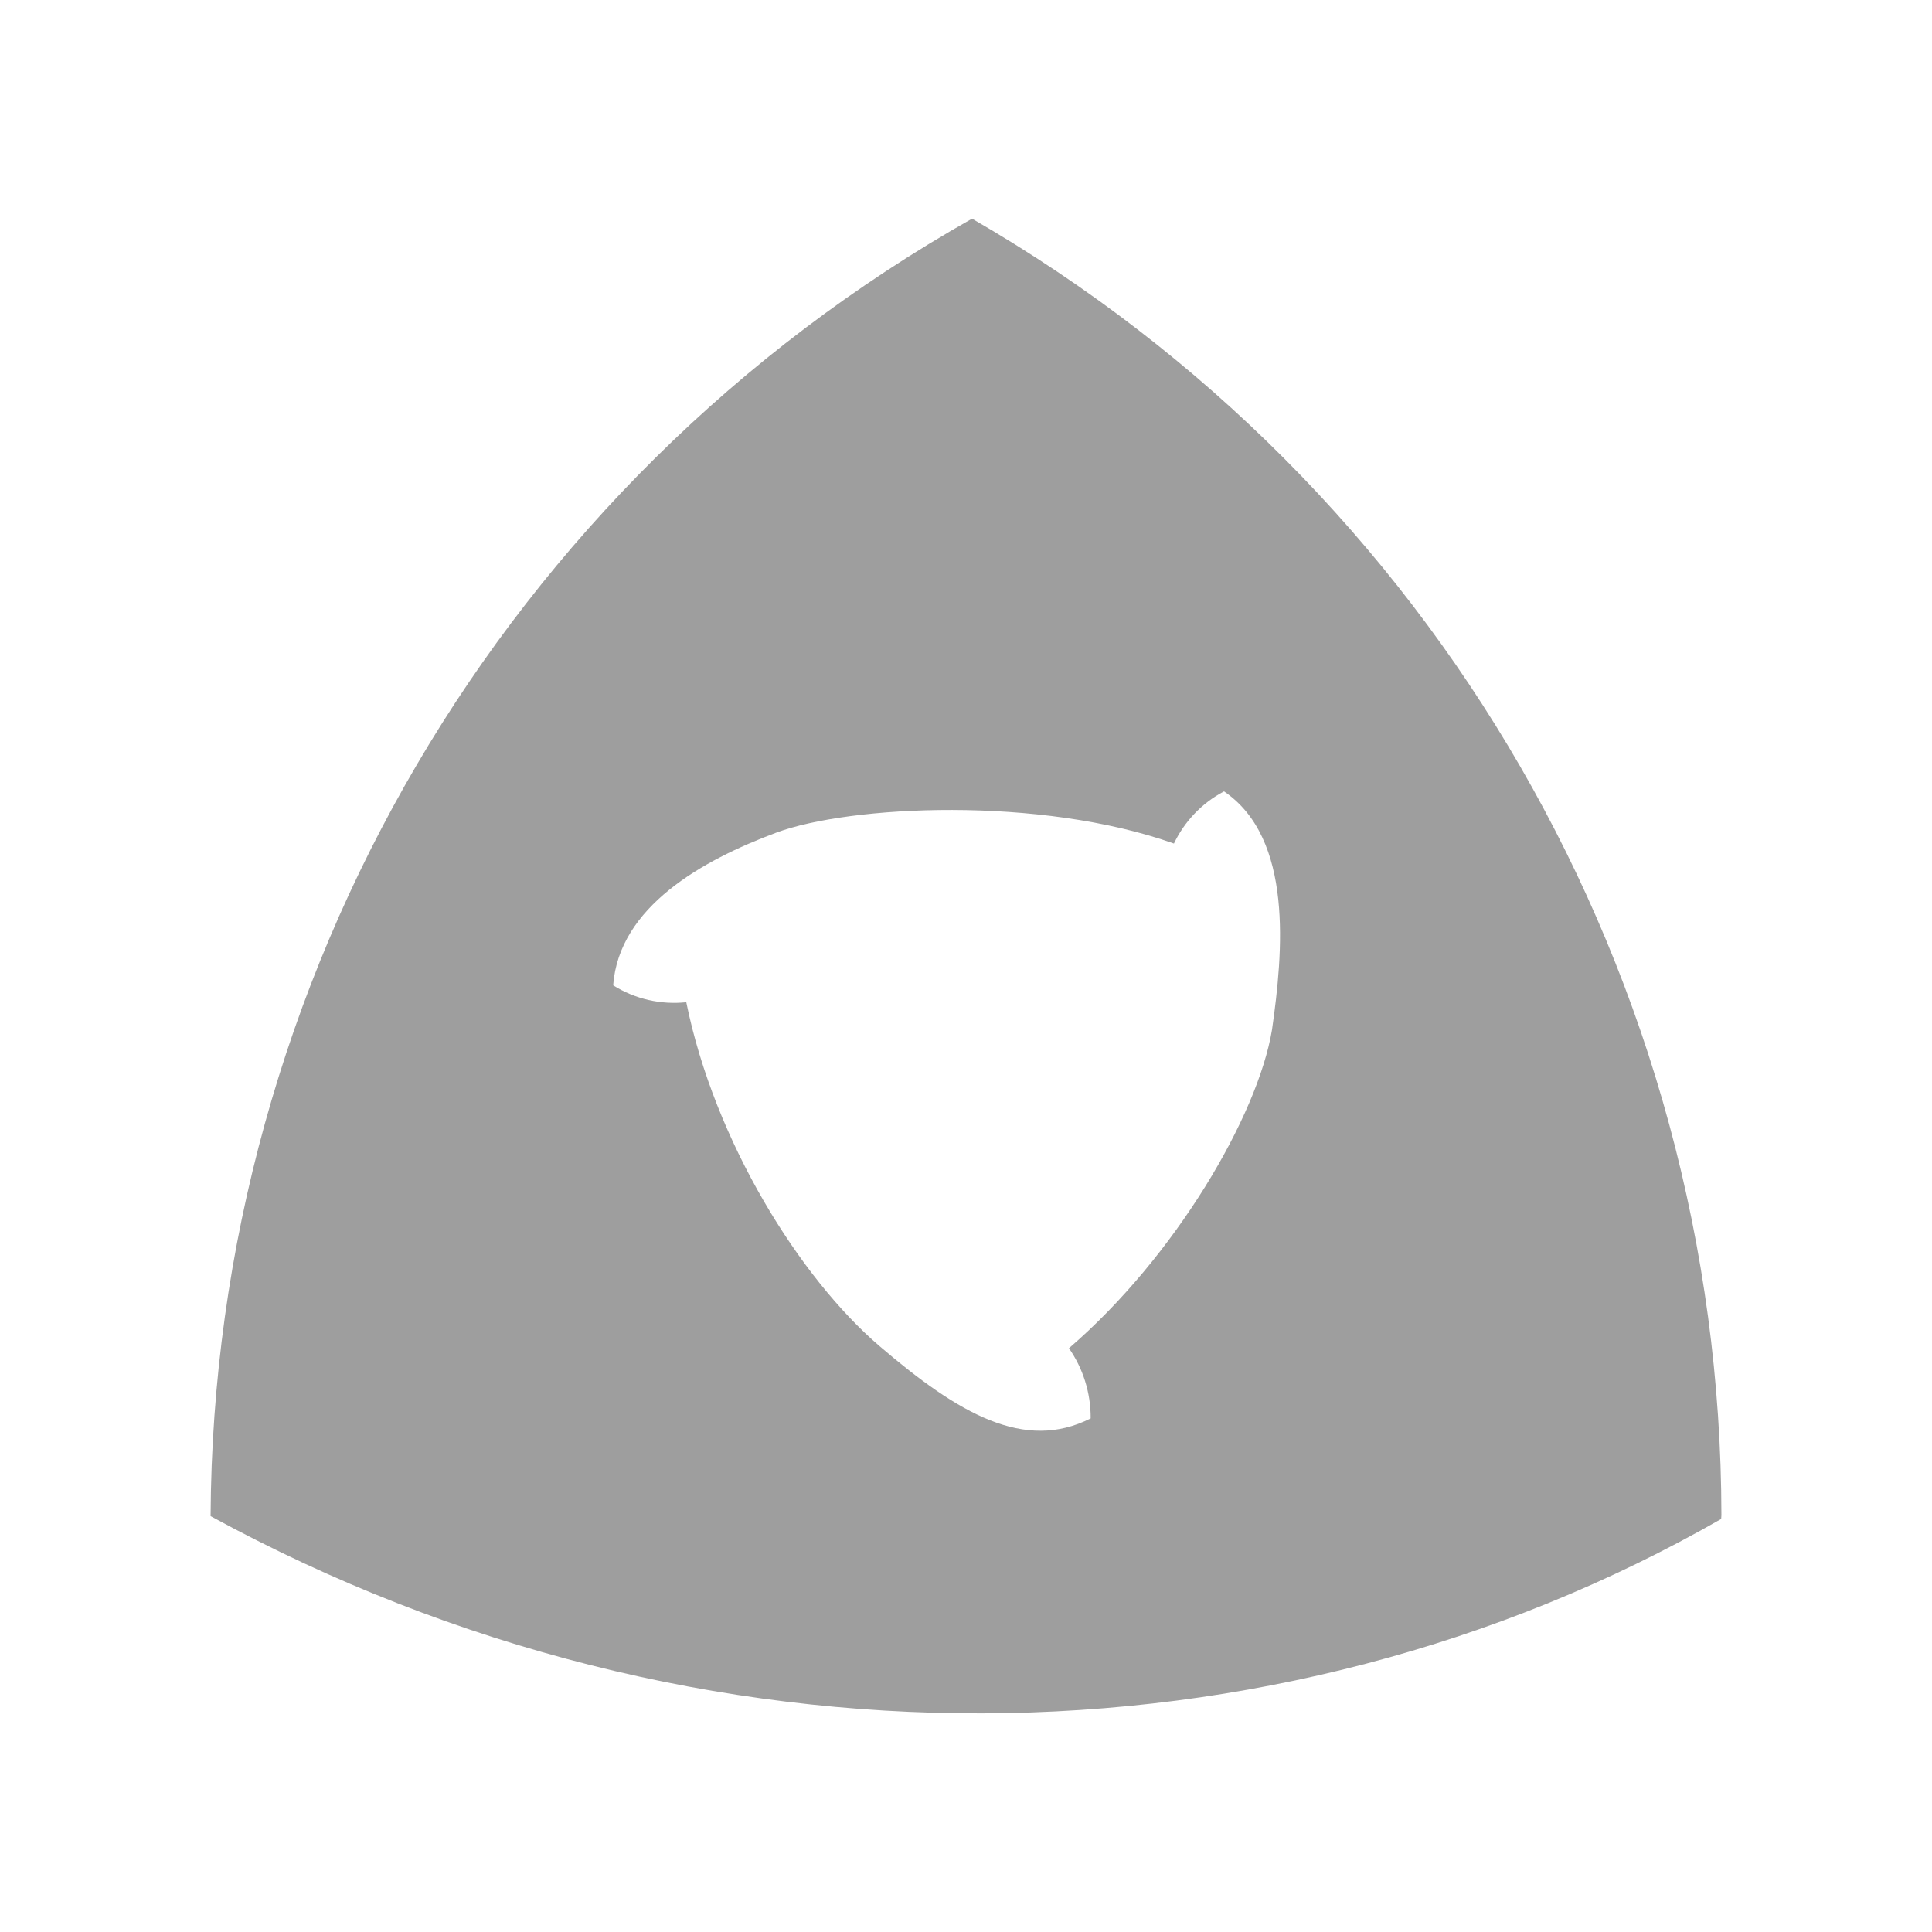 <?xml version="1.0" encoding="UTF-8" standalone="no"?>
<!-- Created with Inkscape (http://www.inkscape.org/) -->

<svg
   xmlns:dc="http://purl.org/dc/elements/1.1/"
   xmlns:cc="http://creativecommons.org/ns#"
   xmlns:rdf="http://www.w3.org/1999/02/22-rdf-syntax-ns#"
   xmlns:svg="http://www.w3.org/2000/svg"
   xmlns="http://www.w3.org/2000/svg"
   xmlns:sodipodi="http://sodipodi.sourceforge.net/DTD/sodipodi-0.dtd"
   xmlns:inkscape="http://www.inkscape.org/namespaces/inkscape"
   version="1.1"
   id="svg2"
   width="32"
   height="32"
   viewBox="0 0 32 32"
   sodipodi:docname="meson_32.svg"
   inkscape:version="0.92.4 5da689c313, 2019-01-14">
  <defs
     id="defs6" />
  <sodipodi:namedview
     pagecolor="#ffffff"
     bordercolor="#666666"
     borderopacity="1"
     objecttolerance="10"
     gridtolerance="10"
     guidetolerance="10"
     inkscape:pageopacity="0"
     inkscape:pageshadow="2"
     inkscape:window-width="1858"
     inkscape:window-height="1020"
     id="namedview4"
     showgrid="false"
     inkscape:zoom="7.3750001"
     inkscape:cx="-0.59149397"
     inkscape:cy="19.376999"
     inkscape:window-x="62"
     inkscape:window-y="28"
     inkscape:window-maximized="1"
     inkscape:current-layer="svg2" />
  <path
     inkscape:connector-curvature="0"
     style="fill:#9e9e9e;fill-opacity:1;stroke:none;stroke-width:0.672;stroke-miterlimit:4;stroke-dasharray:none;stroke-opacity:1"
     d="M 16.1,3.622 C 8.347,8 3.532,16.202 3.488,25.112 c 8.112,4.423 17.638,4.272 25.02,0.047 7.81e-4,-0.021 0.002,-0.043 0.004,-0.064 C 28.502,16.232 23.772,8.048 16.1,3.622 Z m 4.174,9.486 c 1.15,0.781 0.979,2.662 0.794,3.95 -0.236,1.419 -1.596,3.751 -3.363,5.273 0.229,0.328 0.362,0.731 0.36,1.162 -1.095,0.553 -2.182,-0.071 -3.496,-1.196 -1.314,-1.125 -2.731,-3.38 -3.202,-5.697 -0.417,0.044 -0.844,-0.049 -1.211,-0.28 0.096,-1.299 1.475,-2.071 2.697,-2.527 1.222,-0.456 4.371,-0.61 6.591,0.179 0.173,-0.363 0.46,-0.669 0.828,-0.863 z"
     id="path817-6-2-9-7-9-93-9-8-1-9" />
</svg>
